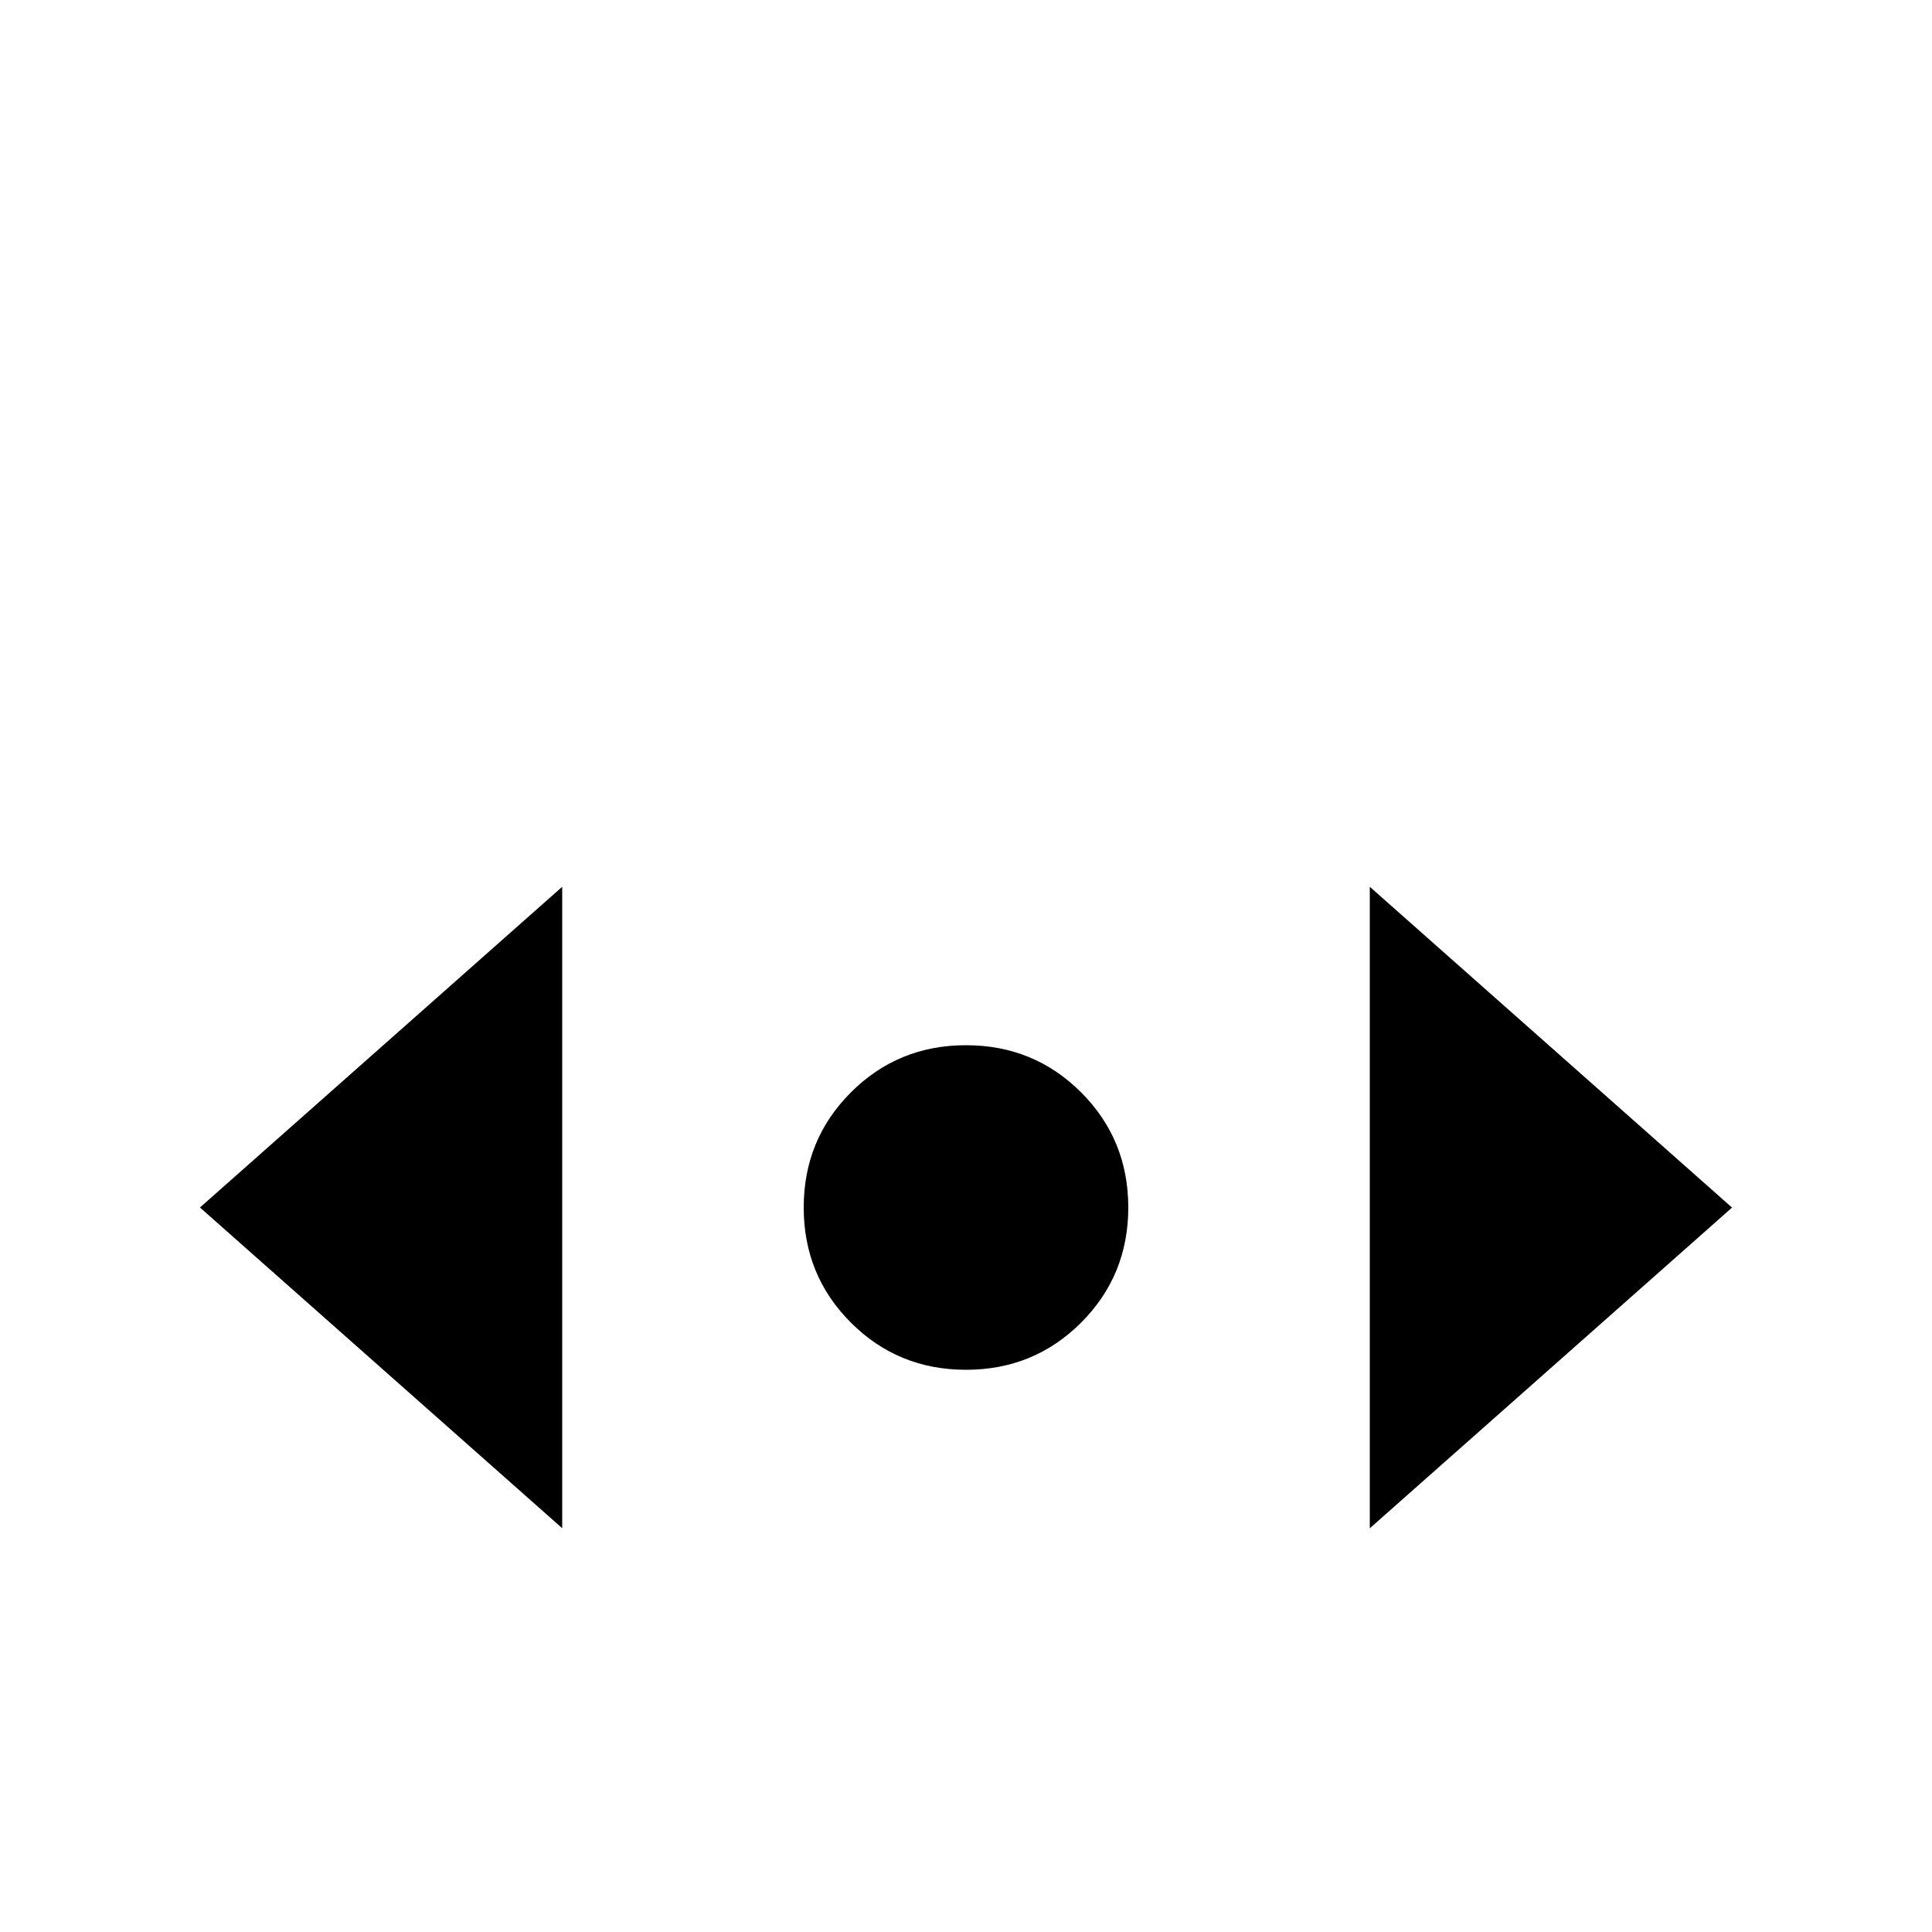 <!-- Generated by IcoMoon.io -->
<svg version="1.1" xmlns="http://www.w3.org/2000/svg" width="24" height="24" viewBox="0 0 24 24">
<title>pan_horizontal</title>
<path d="M6.984 11.016l-4.5 3.984 4.5 3.984v-7.969zM17.016 11.016v7.969l4.5-3.984zM12 12.984q-0.844 0-1.43 0.586t-0.586 1.43 0.586 1.43 1.43 0.586 1.43-0.586 0.586-1.43-0.586-1.43-1.43-0.586z"></path>
</svg>
